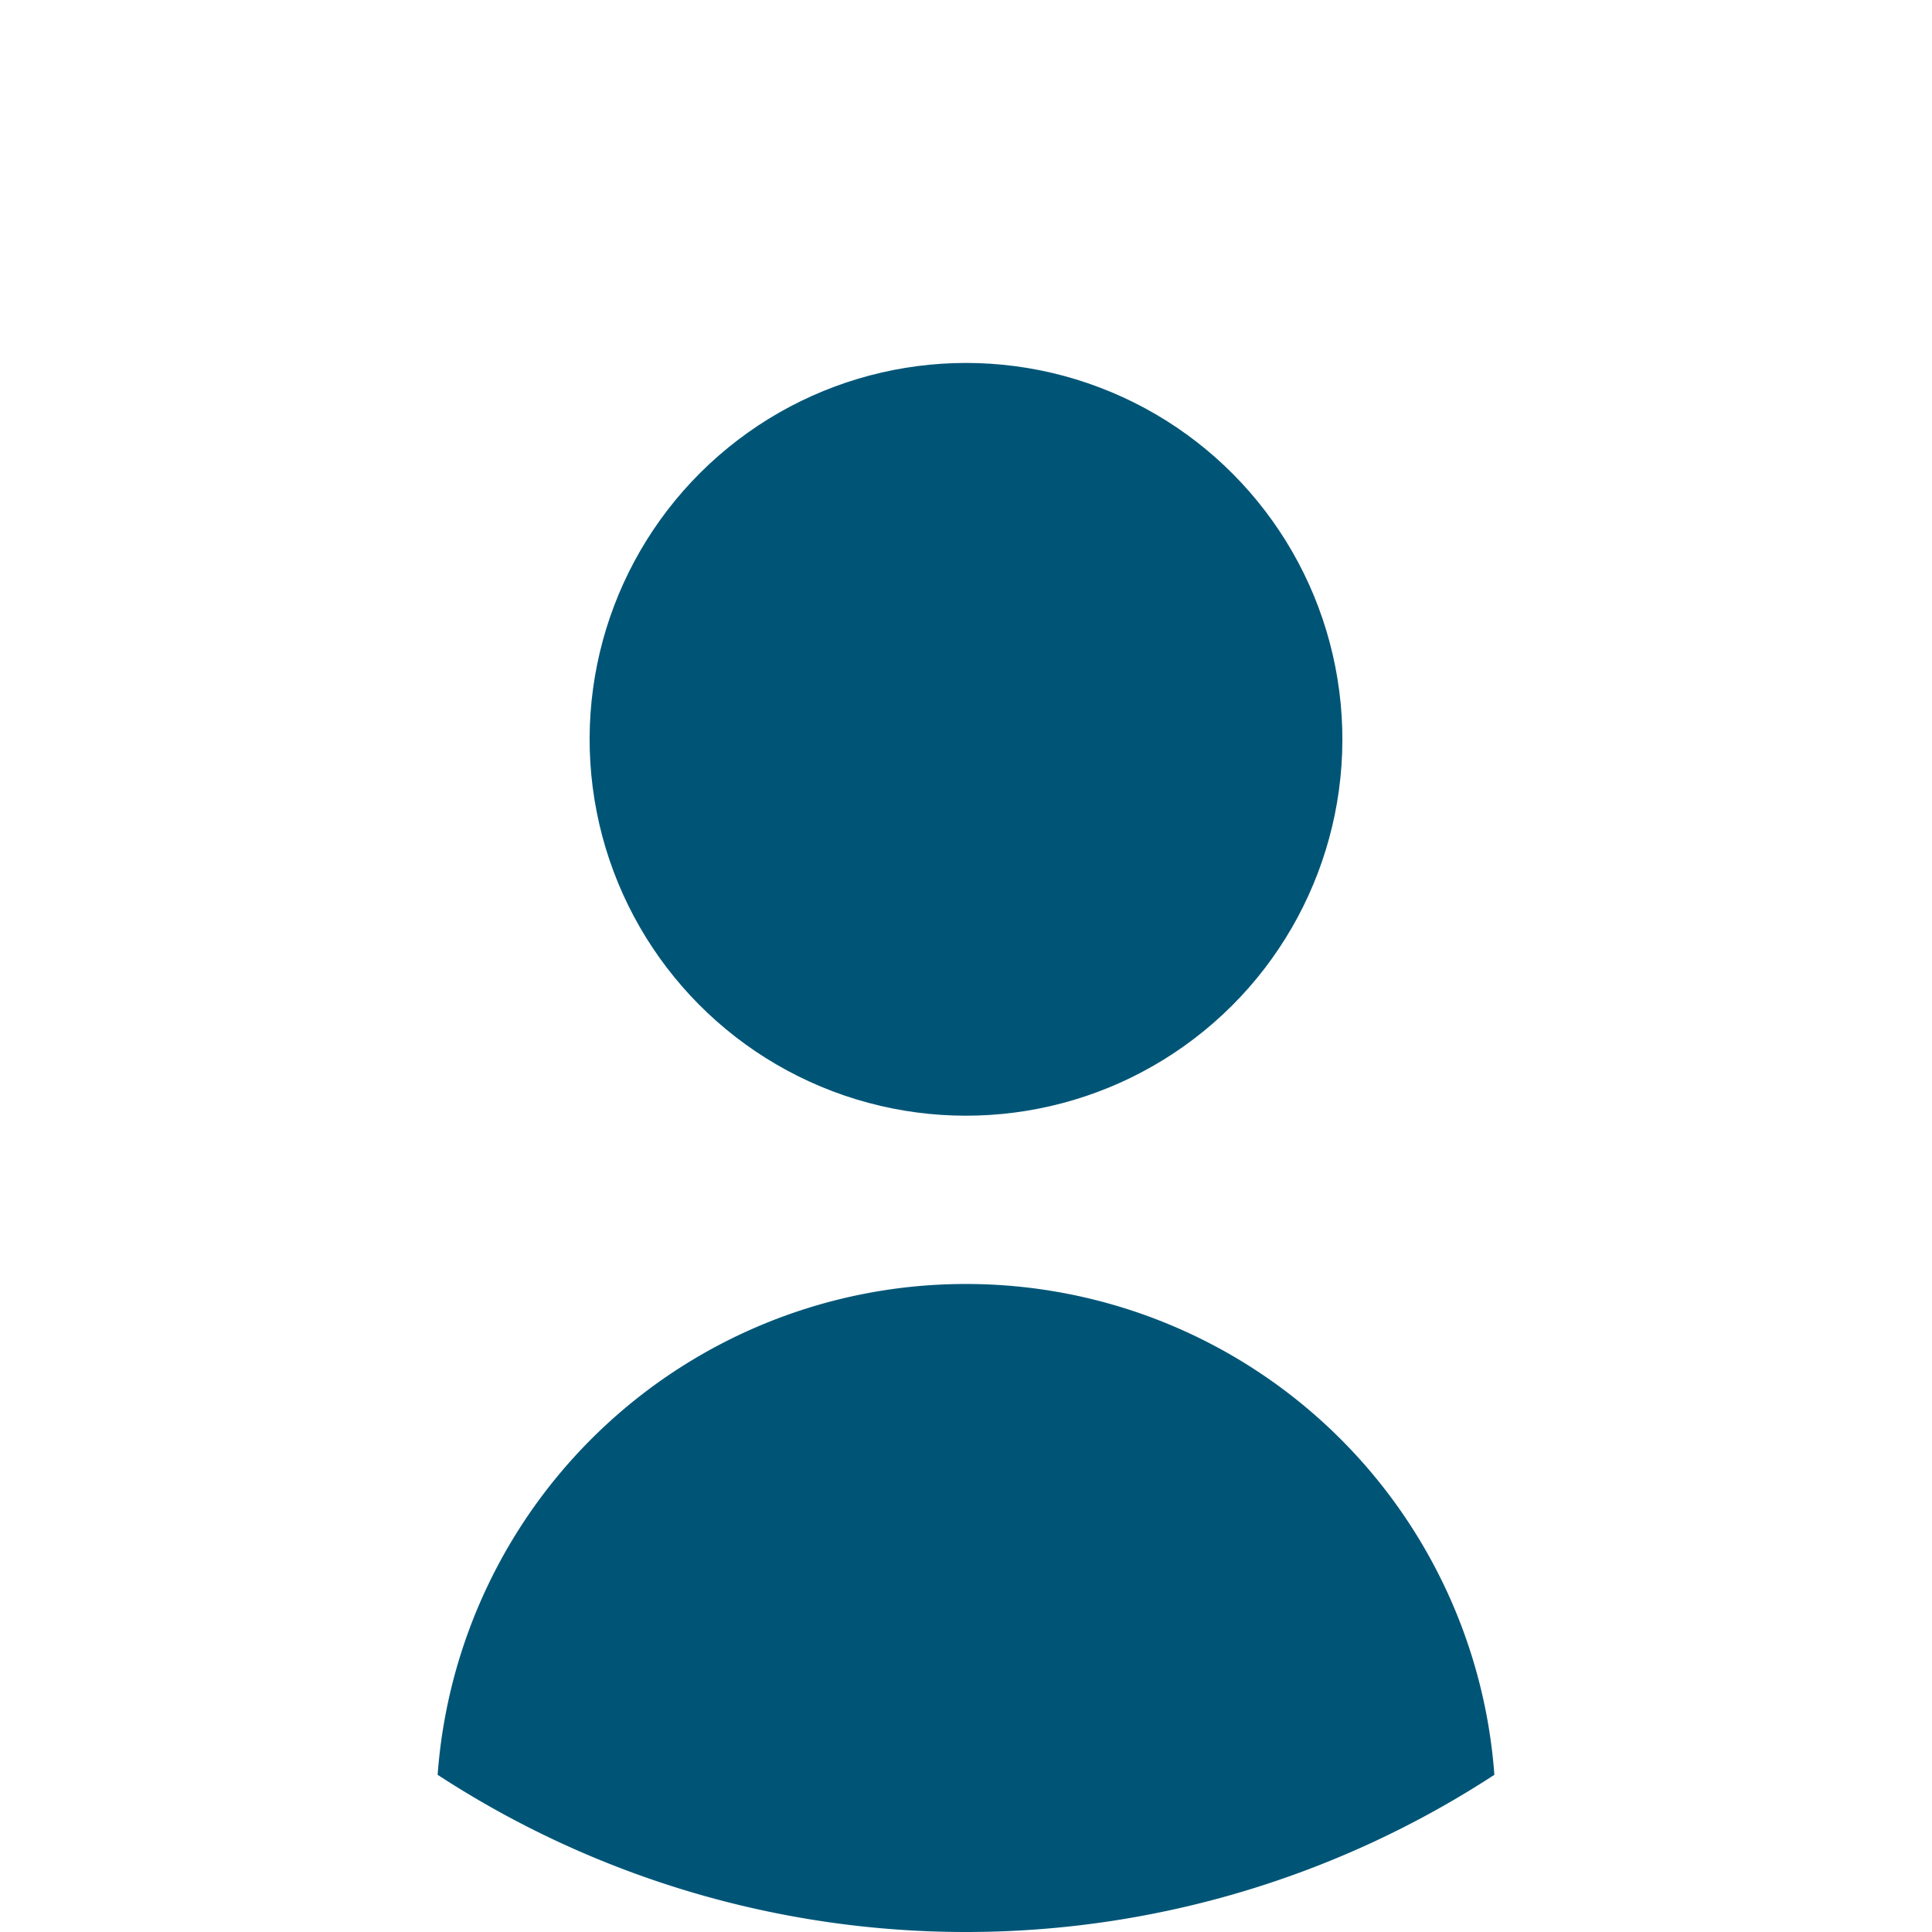 <svg xmlns="http://www.w3.org/2000/svg" viewBox="0 0 107.54 107.54"><defs><style>.cls-1{fill:none;}.cls-2{fill:#057;}</style></defs><title>Recurso 3</title><g id="Capa_2" data-name="Capa 2"><g id="Capa_1-2" data-name="Capa 1"><path class="cls-1" d="M53.77,0A53.77,53.77,0,0,0,24.36,98.79a29.49,29.49,0,0,1,58.82,0A53.77,53.77,0,0,0,53.77,0Zm0,62.11a21,21,0,1,1,20.95-21A21,21,0,0,1,53.77,62.11Z"/><path class="cls-2" d="M53.77,71.47A29.47,29.47,0,0,0,24.36,98.79a53.8,53.8,0,0,0,58.82,0A29.48,29.48,0,0,0,53.77,71.47Z"/><circle class="cls-2" cx="53.77" cy="41.16" r="20.95" transform="translate(-5.9 9.14) rotate(-9.22)"/></g></g></svg>